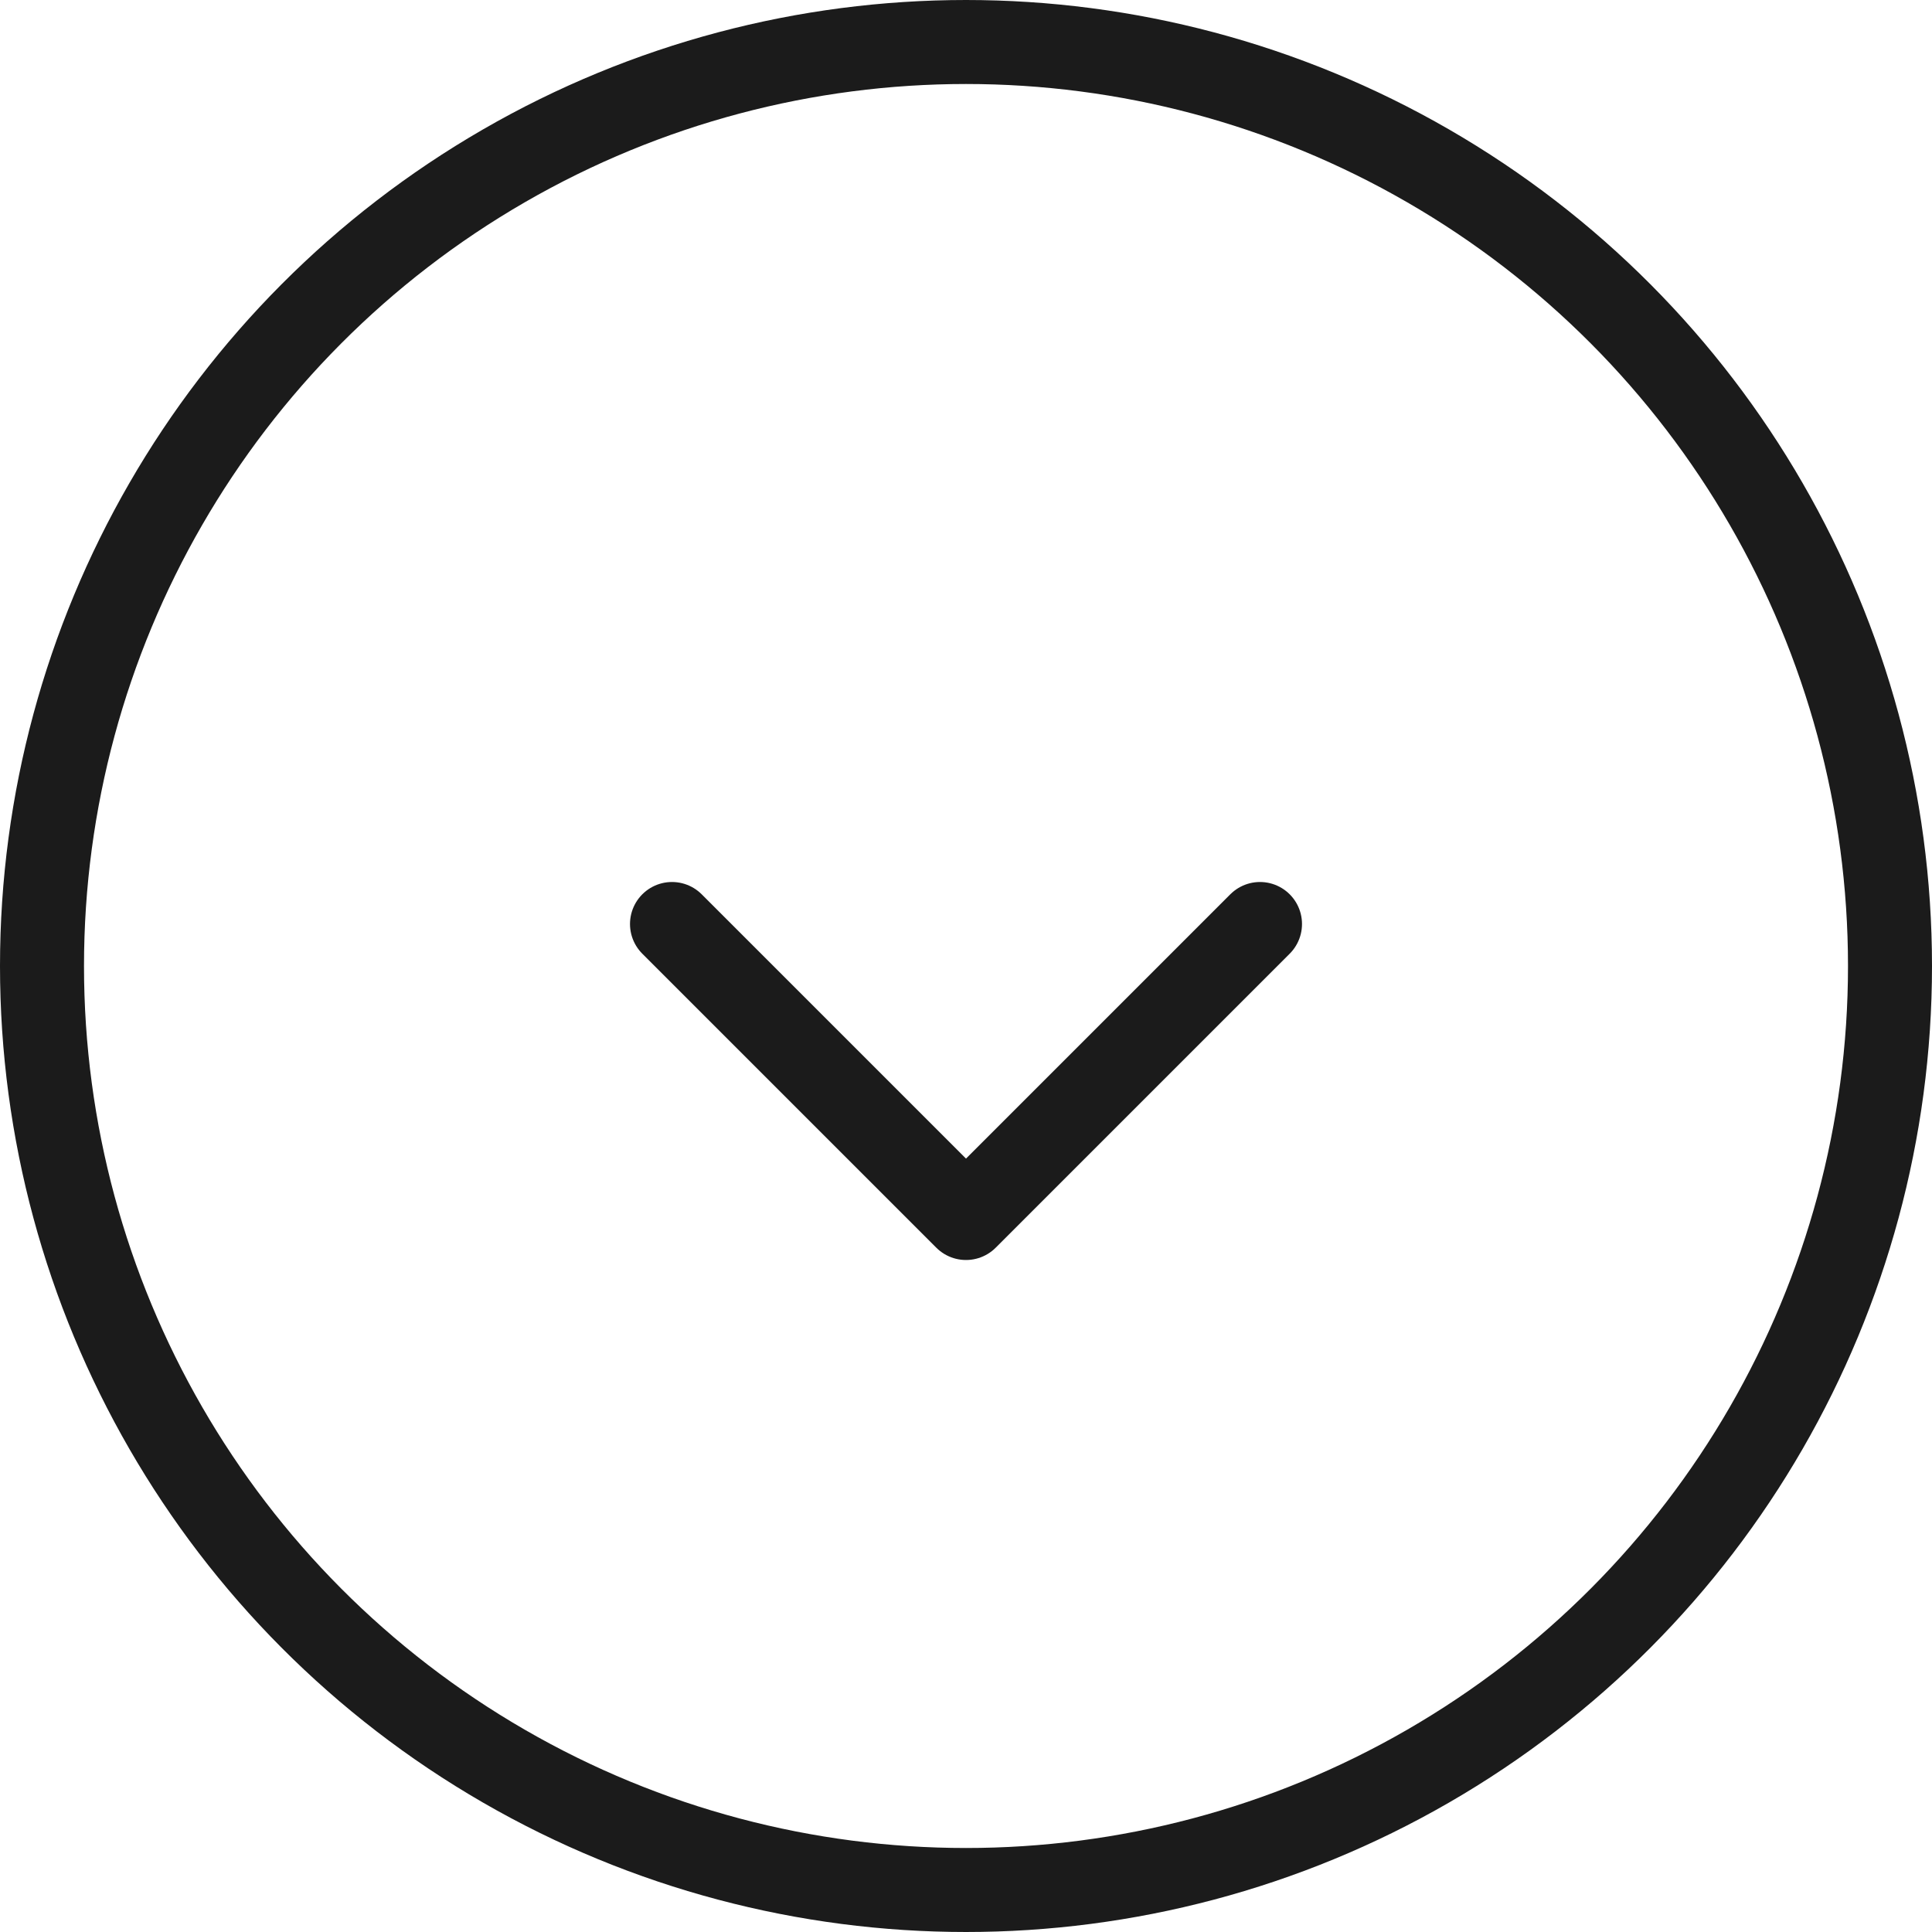 <svg width="23" height="23" viewBox="0 0 23 23" fill="none" xmlns="http://www.w3.org/2000/svg">
<circle cx="11.5" cy="11.5" r="11" stroke="#1B1B1B"/>
<path d="M8 11L11.5 14.5L15 11" stroke="#1B1B1B" stroke-linecap="round" stroke-linejoin="round"/>
</svg>
